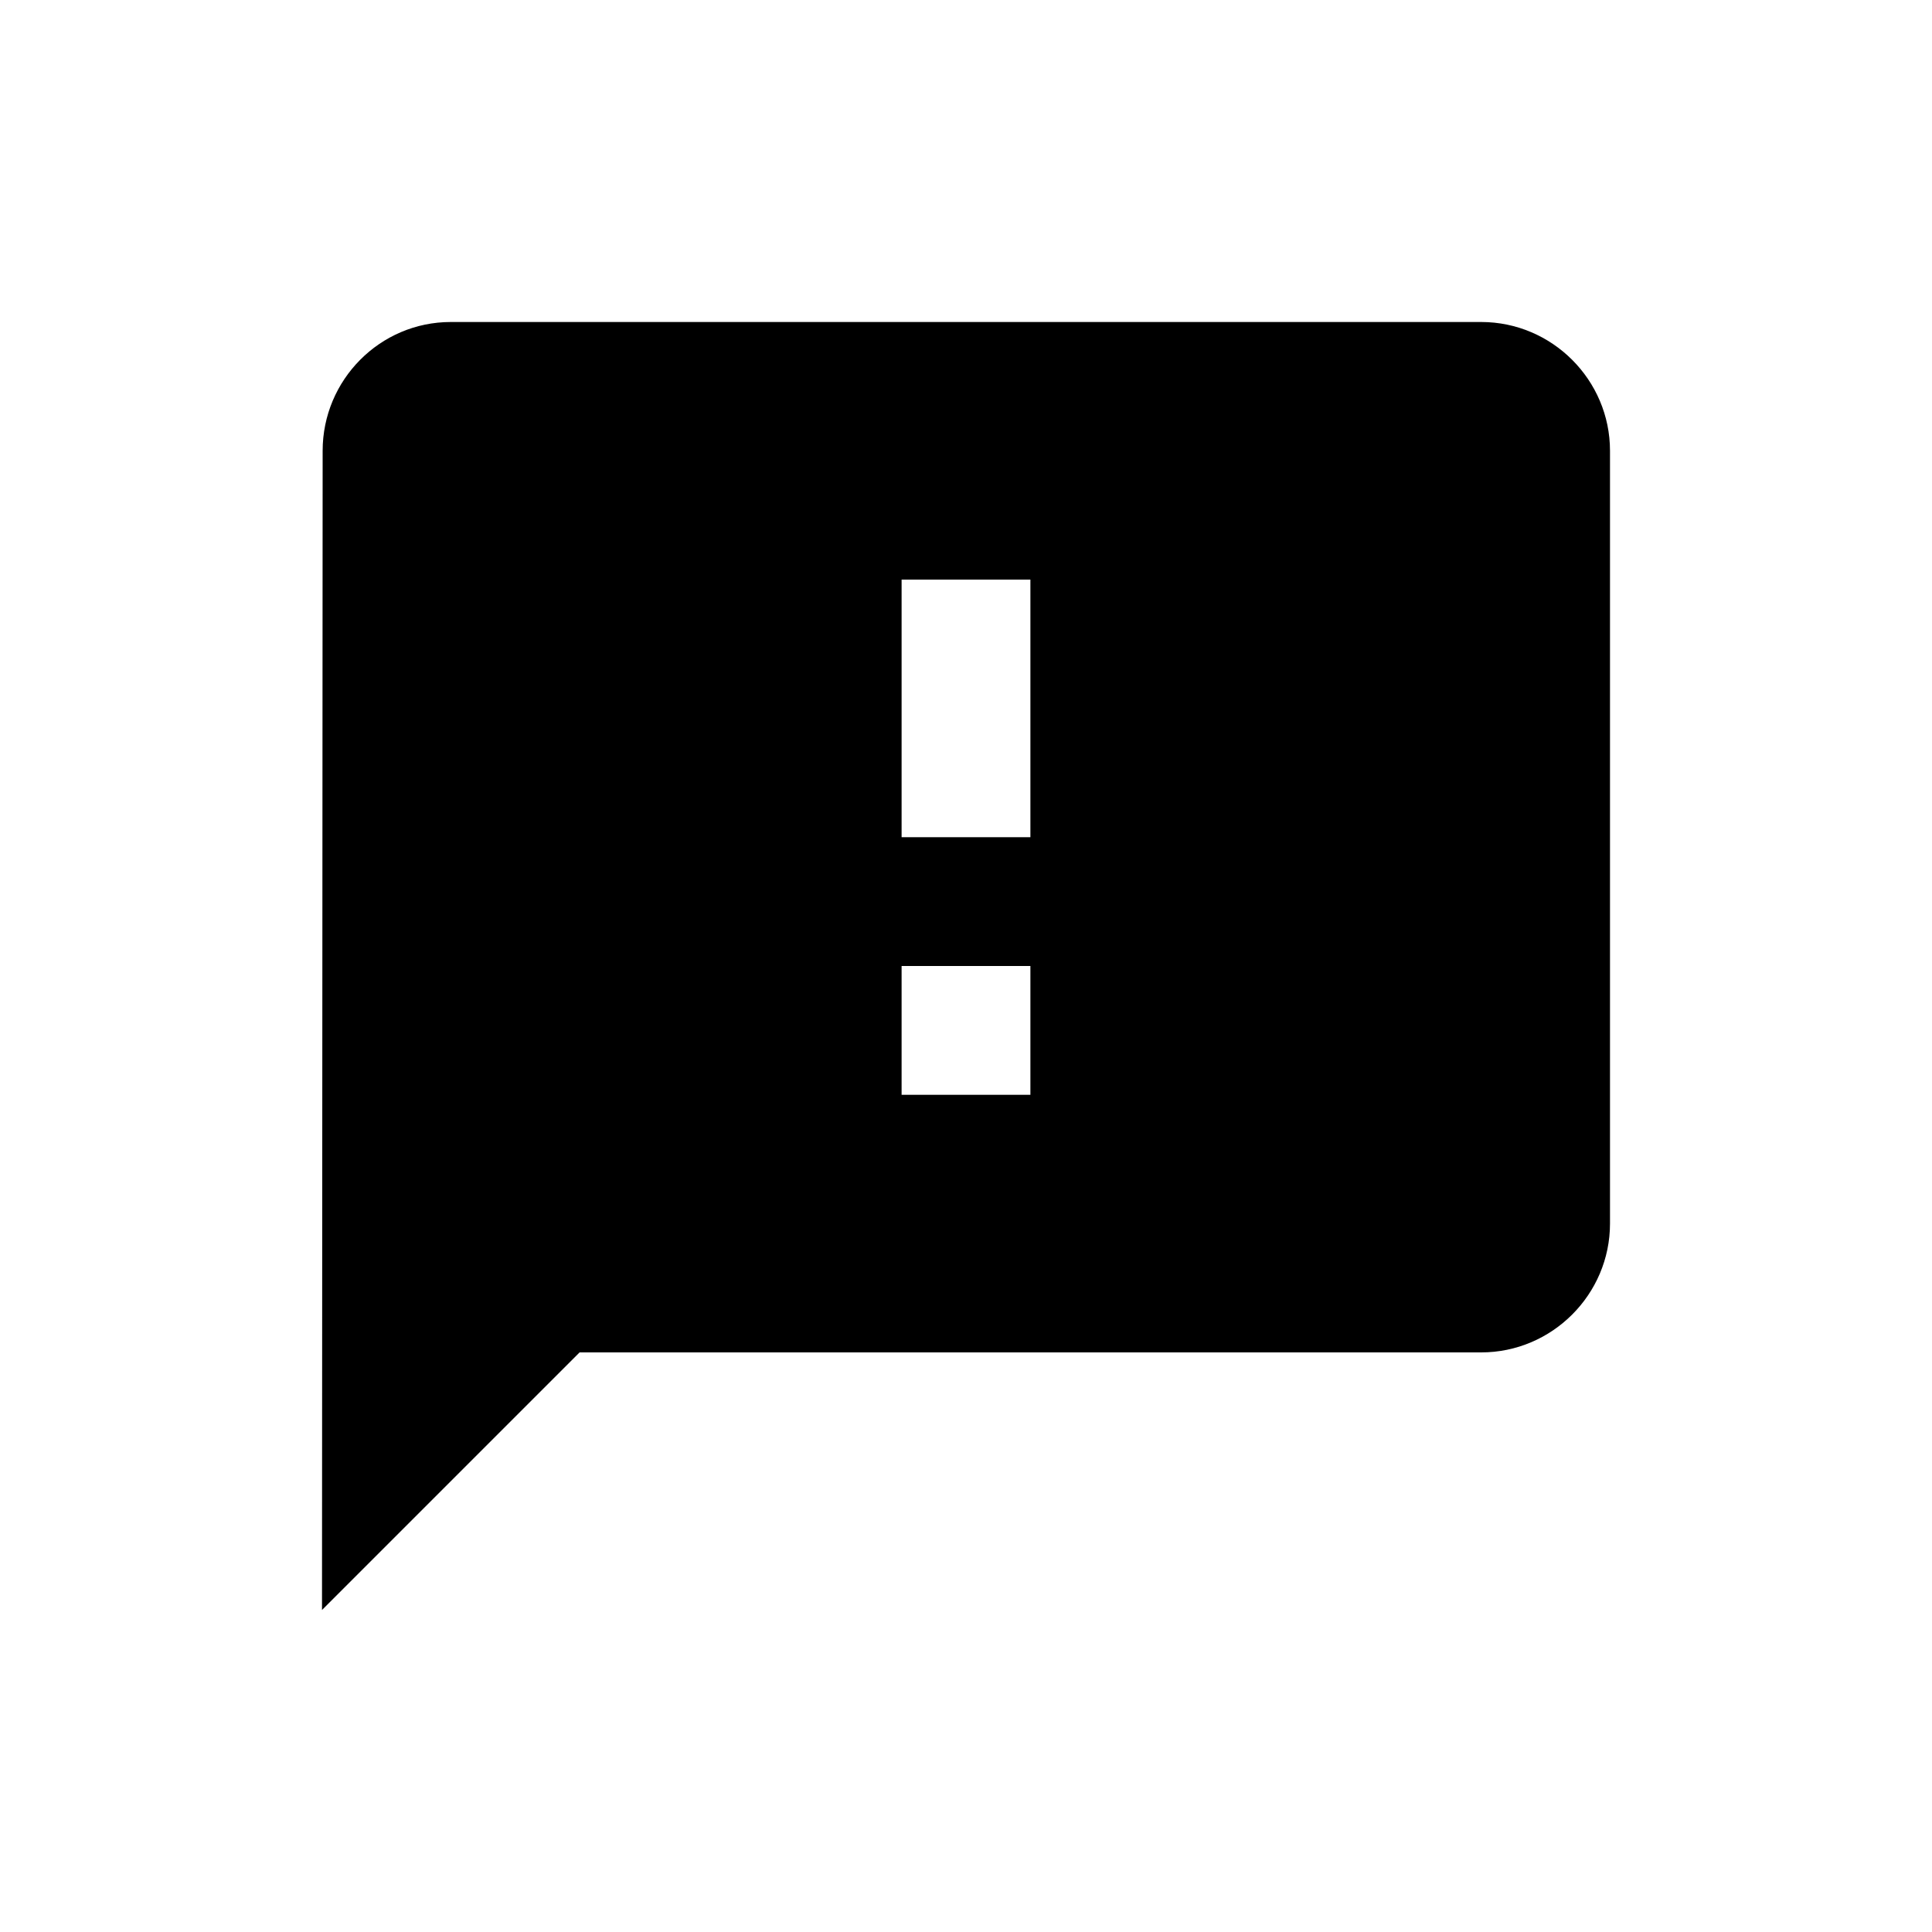 <?xml version="1.0" encoding="UTF-8"?>
<svg width="24px" height="24px" viewBox="0 0 24 24" version="1.1" xmlns="http://www.w3.org/2000/svg" xmlns:xlink="http://www.w3.org/1999/xlink">
    <!-- Generator: sketchtool 62 (101010) - https://sketch.com -->
    <title>04d92d06-6166-4517-98e6-905df0f23900@1.00x</title>
    <desc>Created with sketchtool.</desc>
    <g id="Icons" stroke="none" stroke-width="1" fill="none" fill-rule="evenodd">
        <g id="Icons/24/feedback">
            <g id="feedback-24px">
                <polygon id="Path" points="0 0 24 0 24 24 0 24"></polygon>
                <path d="M18.4,4 L5.6,4 C4.72,4 4.008,4.72 4.008,5.6 L4,20 L7.2,16.8 L18.4,16.8 C19.28,16.8 20,16.08 20,15.2 L20,5.6 C20,4.72 19.28,4 18.4,4 Z M12.8,13.6 L11.2,13.6 L11.2,12 L12.8,12 L12.8,13.6 Z M12.8,10.4 L11.2,10.4 L11.2,7.2 L12.8,7.2 L12.8,10.4 Z" id="Shape" fill="currentColor"></path>
            </g>
        </g>
    </g>
</svg>